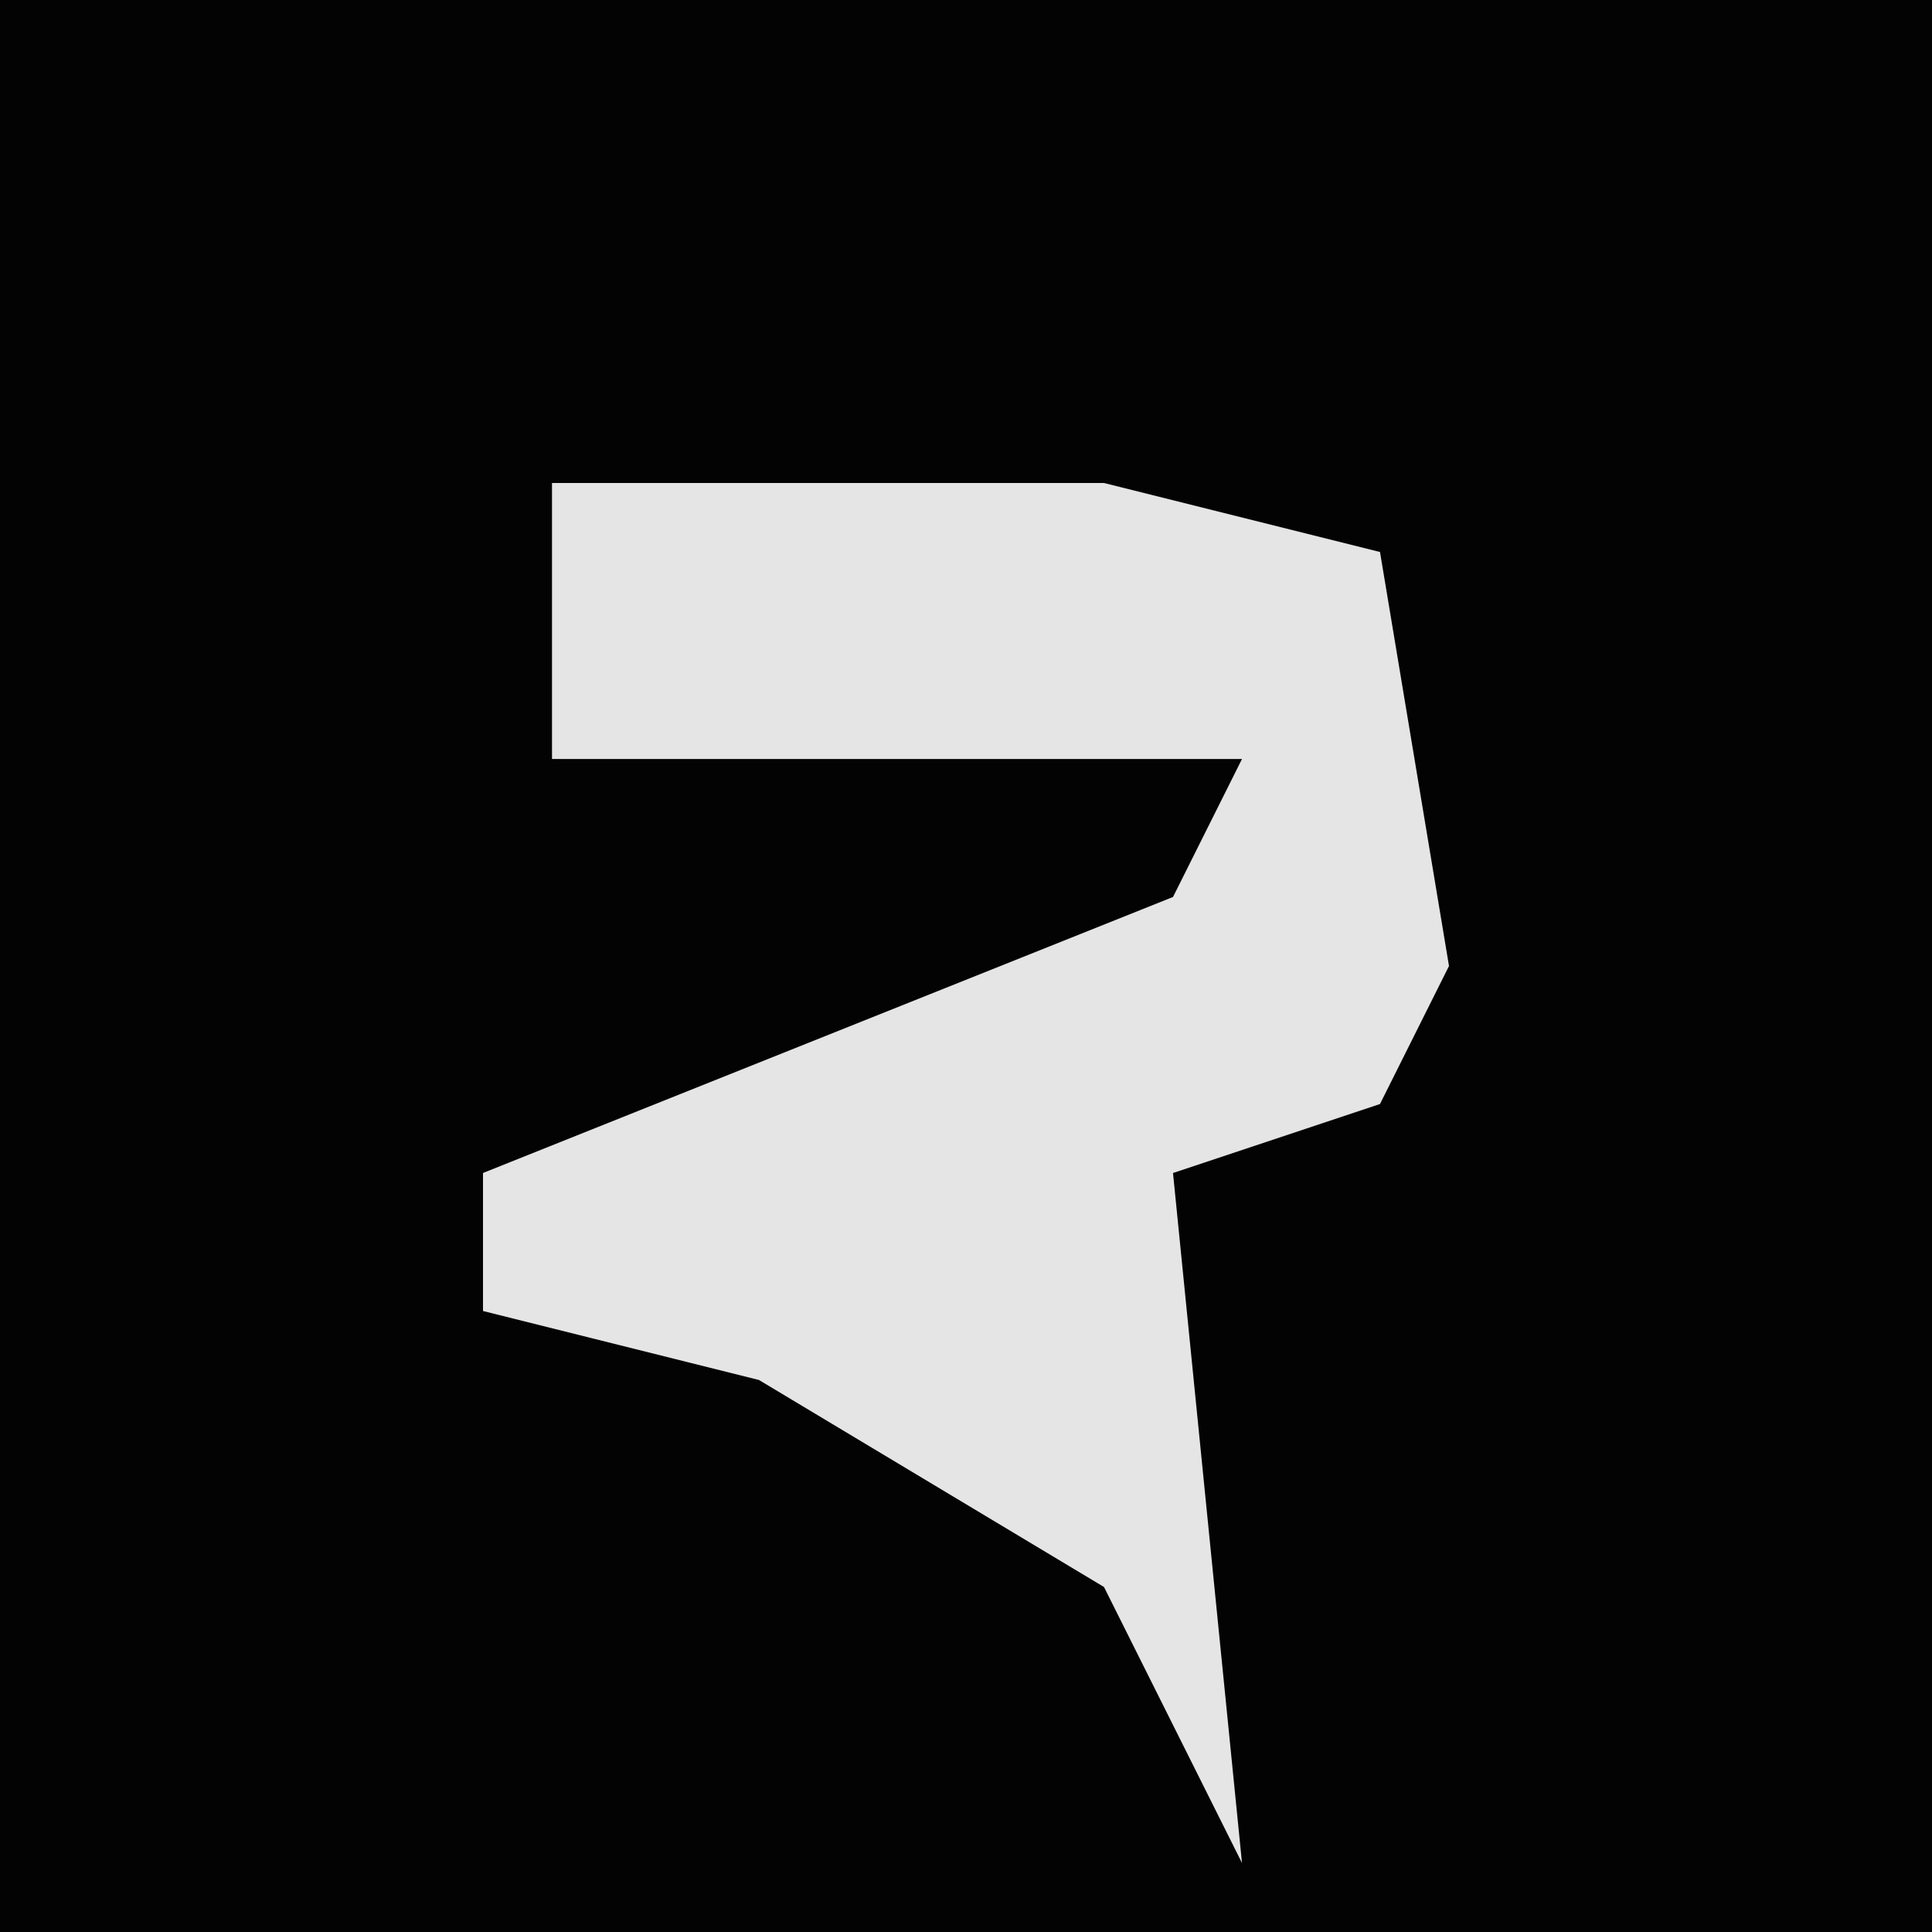 <?xml version="1.0" encoding="UTF-8"?>
<svg version="1.1" xmlns="http://www.w3.org/2000/svg" width="28" height="28">
<path d="M0,0 L28,0 L28,28 L0,28 Z " fill="#030303" transform="translate(0,0)"/>
<path d="M0,0 L8,0 L12,1 L13,7 L12,9 L9,10 L10,20 L8,16 L3,13 L-1,12 L-1,10 L9,6 L10,4 L0,4 Z " fill="#E5E5E5" transform="translate(8,7)"/>
</svg>
